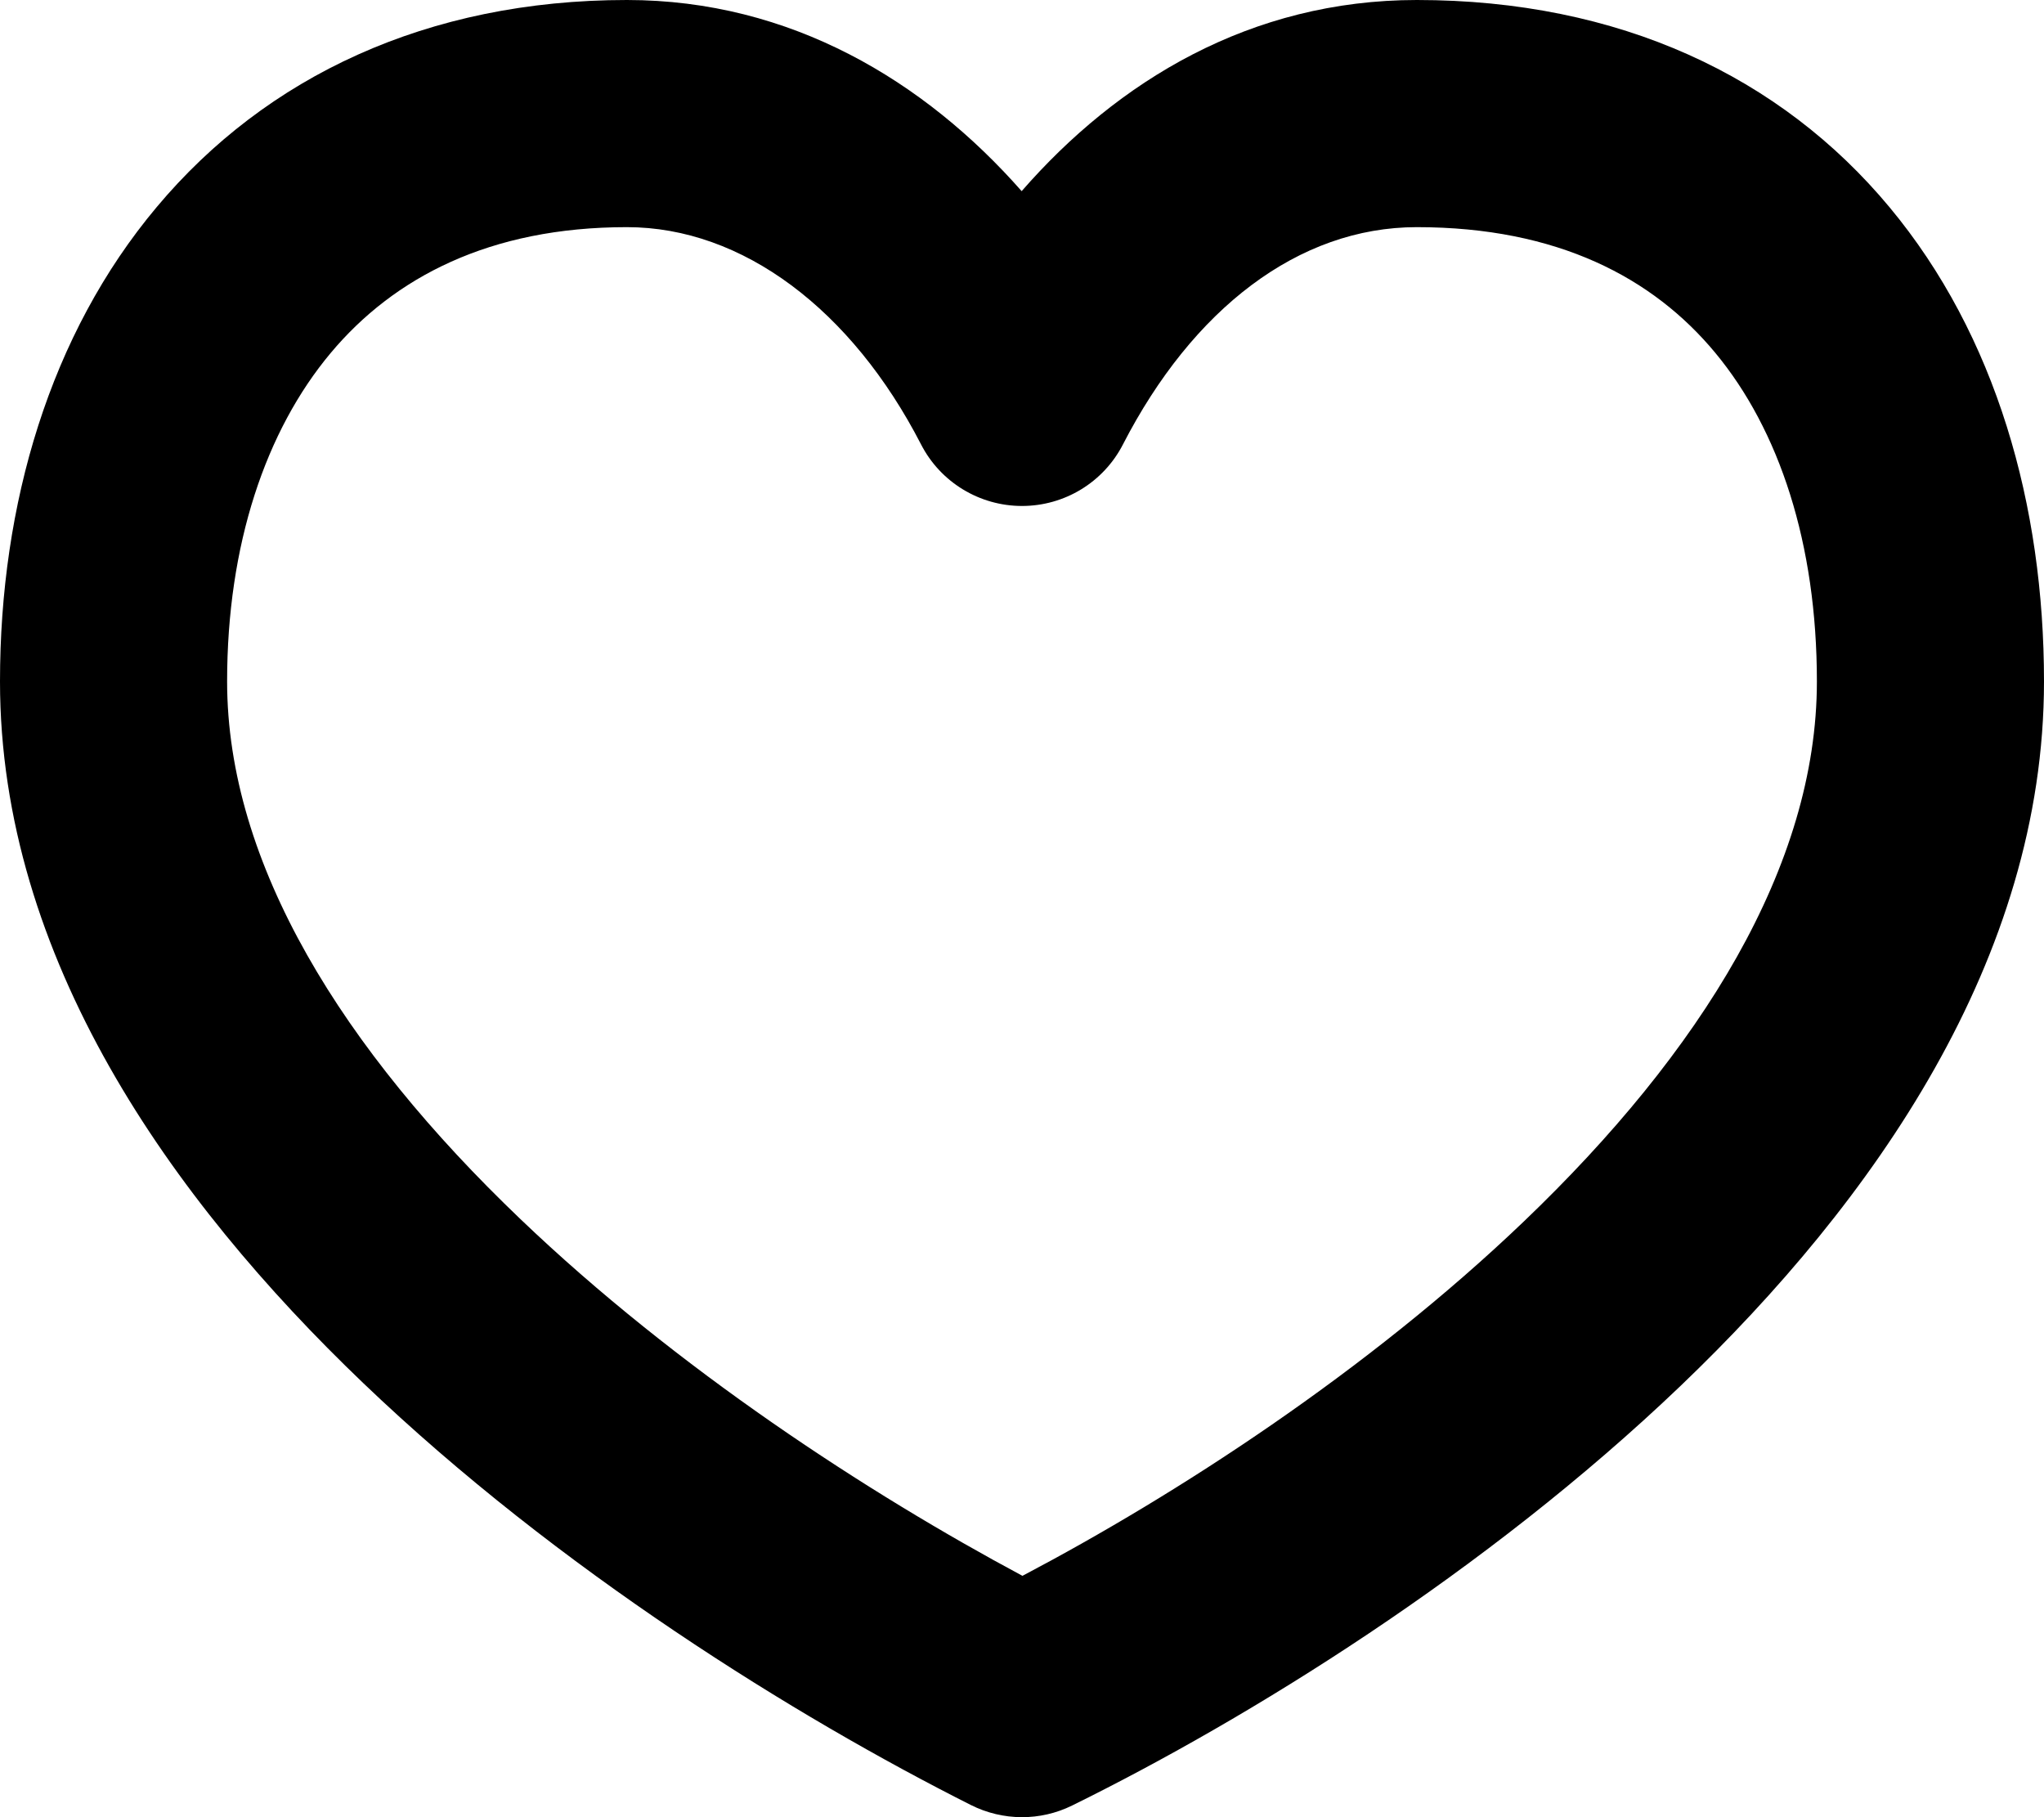 <svg width="18" height="16" viewBox="0 0 18 16" xmlns="http://www.w3.org/2000/svg">
    <path fill-rule="evenodd" clip-rule="evenodd" d="M1.381 1.822C2.343 0.675 3.762 0 5.521 0C6.963 0 8.144 0.714 8.997 1.683C9.841 0.715 11.012 0 12.477 0C14.258 0 15.681 0.672 16.64 1.825C17.579 2.953 18 4.45 18 6C18 8.445 16.498 10.577 14.8 12.202C13.077 13.85 10.985 15.137 9.442 15.897C9.161 16.036 8.831 16.034 8.55 15.893C7.011 15.118 4.921 13.825 3.199 12.178C1.503 10.556 0 8.432 0 6C0 4.442 0.437 2.946 1.381 1.822ZM2.913 3.107C2.339 3.792 2 4.797 2 6C2 7.606 3.017 9.237 4.582 10.733C5.964 12.055 7.647 13.149 9.004 13.875C10.357 13.163 12.037 12.077 13.418 10.756C14.98 9.262 16 7.623 16 6C16 4.789 15.67 3.786 15.103 3.104C14.557 2.447 13.718 2 12.477 2C11.432 2 10.501 2.724 9.889 3.913C9.718 4.246 9.375 4.455 9 4.455C8.626 4.455 8.282 4.246 8.111 3.913C7.502 2.73 6.541 2 5.521 2C4.311 2 3.469 2.444 2.913 3.107Z"/>
</svg>